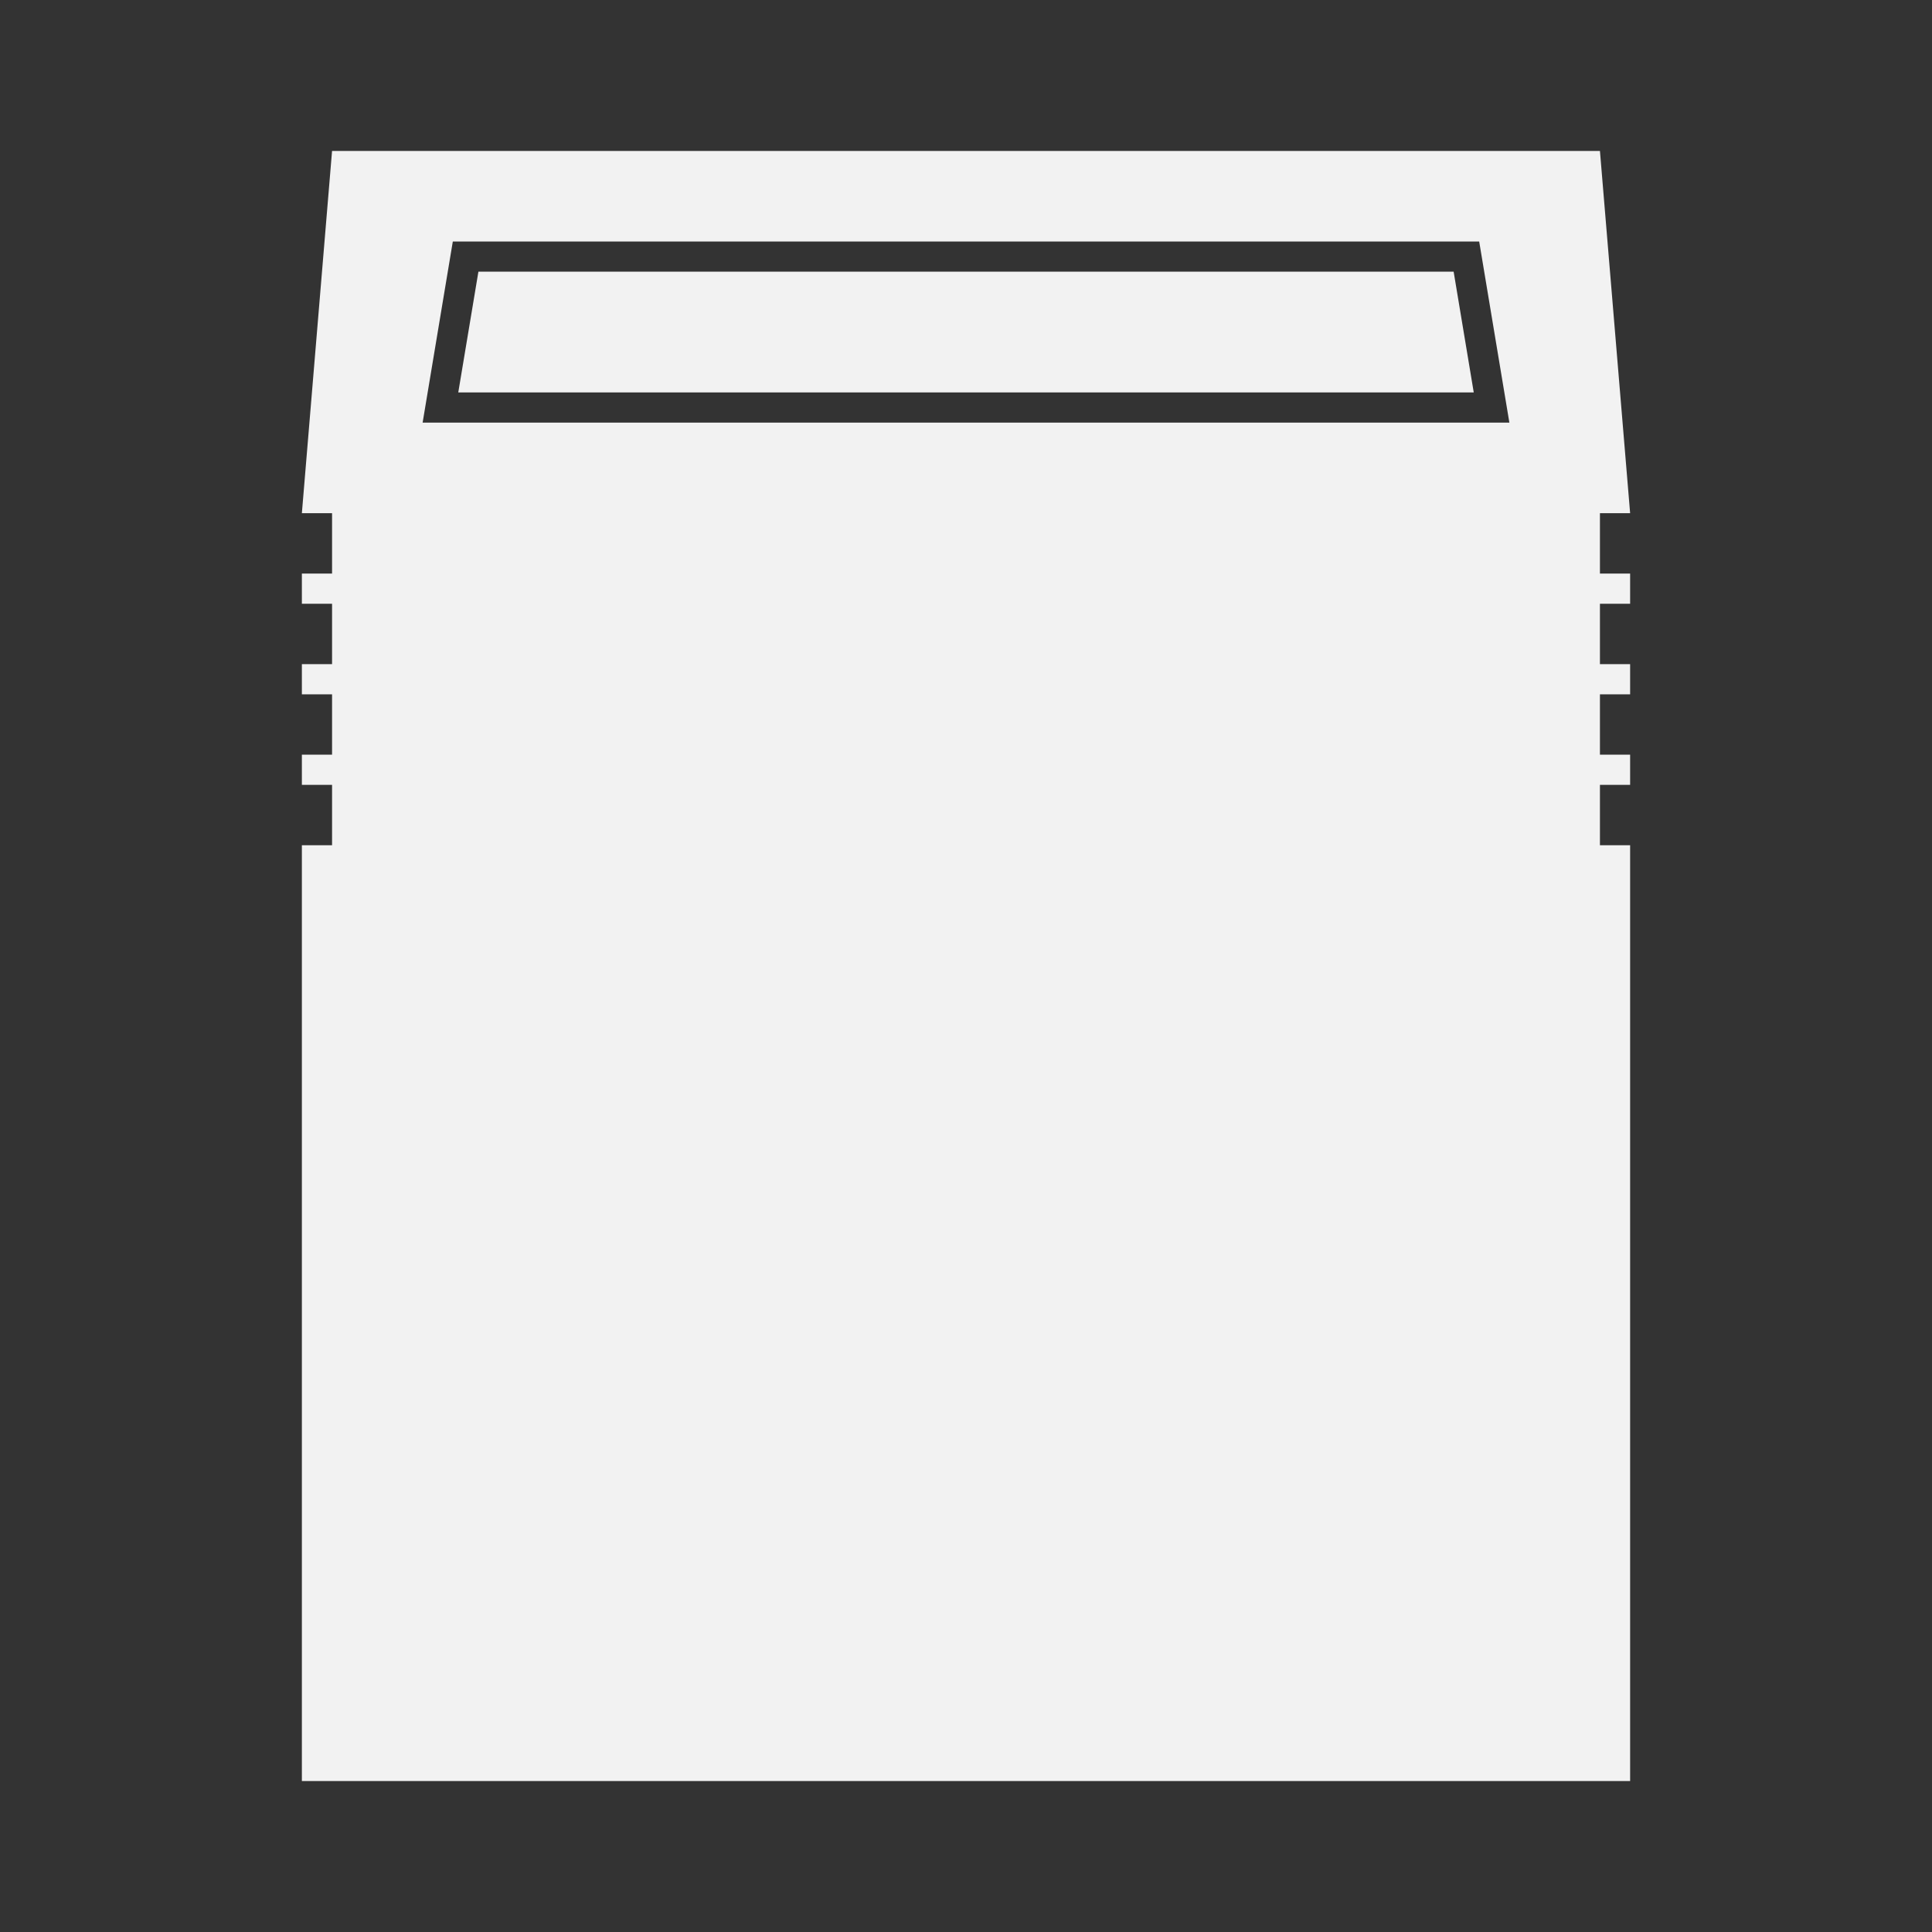 <?xml version="1.0" encoding="UTF-8" standalone="no"?>
<!-- Created with Inkscape (http://www.inkscape.org/) -->

<svg
   xmlns:dc="http://purl.org/dc/elements/1.1/"
   xmlns:cc="http://creativecommons.org/ns#"
   xmlns:rdf="http://www.w3.org/1999/02/22-rdf-syntax-ns#"
   xmlns:svg="http://www.w3.org/2000/svg"
   xmlns="http://www.w3.org/2000/svg"
   xmlns:sodipodi="http://sodipodi.sourceforge.net/DTD/sodipodi-0.dtd"
   xmlns:inkscape="http://www.inkscape.org/namespaces/inkscape"
   id="svg5406"
   version="1.1"
   inkscape:version="0.48.5 r10040"
   width="64"
   height="64"
   xml:space="preserve"
   sodipodi:docname="Mattel - Intellevision-content.svg"
   inkscape:export-filename="/Users/margetts/Desktop/Icon Workshop/Monochrome July/Mattel - Intellevision-content.png"
   inkscape:export-xdpi="360"
   inkscape:export-ydpi="360"><rect width="100%" height="100%" fill="#333333" stroke="none"/><defs
     id="defs5410" /><sodipodi:namedview
     pagecolor="#ffffff"
     bordercolor="#666666"
     borderopacity="1"
     objecttolerance="10"
     gridtolerance="10"
     guidetolerance="10"
     inkscape:pageopacity="0"
     inkscape:pageshadow="2"
     inkscape:window-width="1676"
     inkscape:window-height="1005"
     id="namedview5408"
     showgrid="false"
     inkscape:zoom="10.4375"
     inkscape:cx="27.976048"
     inkscape:cy="40"
     inkscape:window-x="4"
     inkscape:window-y="1"
     inkscape:window-maximized="1"
     inkscape:current-layer="g5414" /><g
     id="g5414"
     inkscape:groupmode="layer"
     inkscape:label="Mattel - Intellevision-content"
     transform="matrix(1.25,0,0,-1.25,0,64)"><g
       id="g5424"
       transform="translate(-2,-1)"><g
         transform="matrix(0.8,0,0,0.8,40.523,45)"
         id="g5416"><path
           inkscape:connector-curvature="0"
           id="path5418"
           style="fill:#f2f2f2;fill-opacity:1;fill-rule:nonzero;stroke:none"
           d="m 0,0 0.666,-4 -33.639,0 0.667,4 L 0,0 z" /></g><g
         transform="matrix(0.8,0,0,0.8,13.2,41)"
         id="g5420"><path
           inkscape:connector-curvature="0"
           id="path5422"
           style="fill:#f2f2f2;fill-opacity:1;fill-rule:nonzero;stroke:none"
           d="M 0,0 1,6 35,6 36,0 0,0 z m 39,-3 1,0 -1,12 -42,0 -1,-12 1,0 0,-2 -1,0 0,-1 1,0 0,-2 -1,0 0,-1 1,0 0,-2 -1,0 0,-1 1,0 0,-2 -1,0 0,-31 44,0 0,31 -1,0 0,2 1,0 0,1 -1,0 0,2 1,0 0,1 -1,0 0,2 1,0 0,1 -1,0 0,2 z" /></g></g></g></svg>